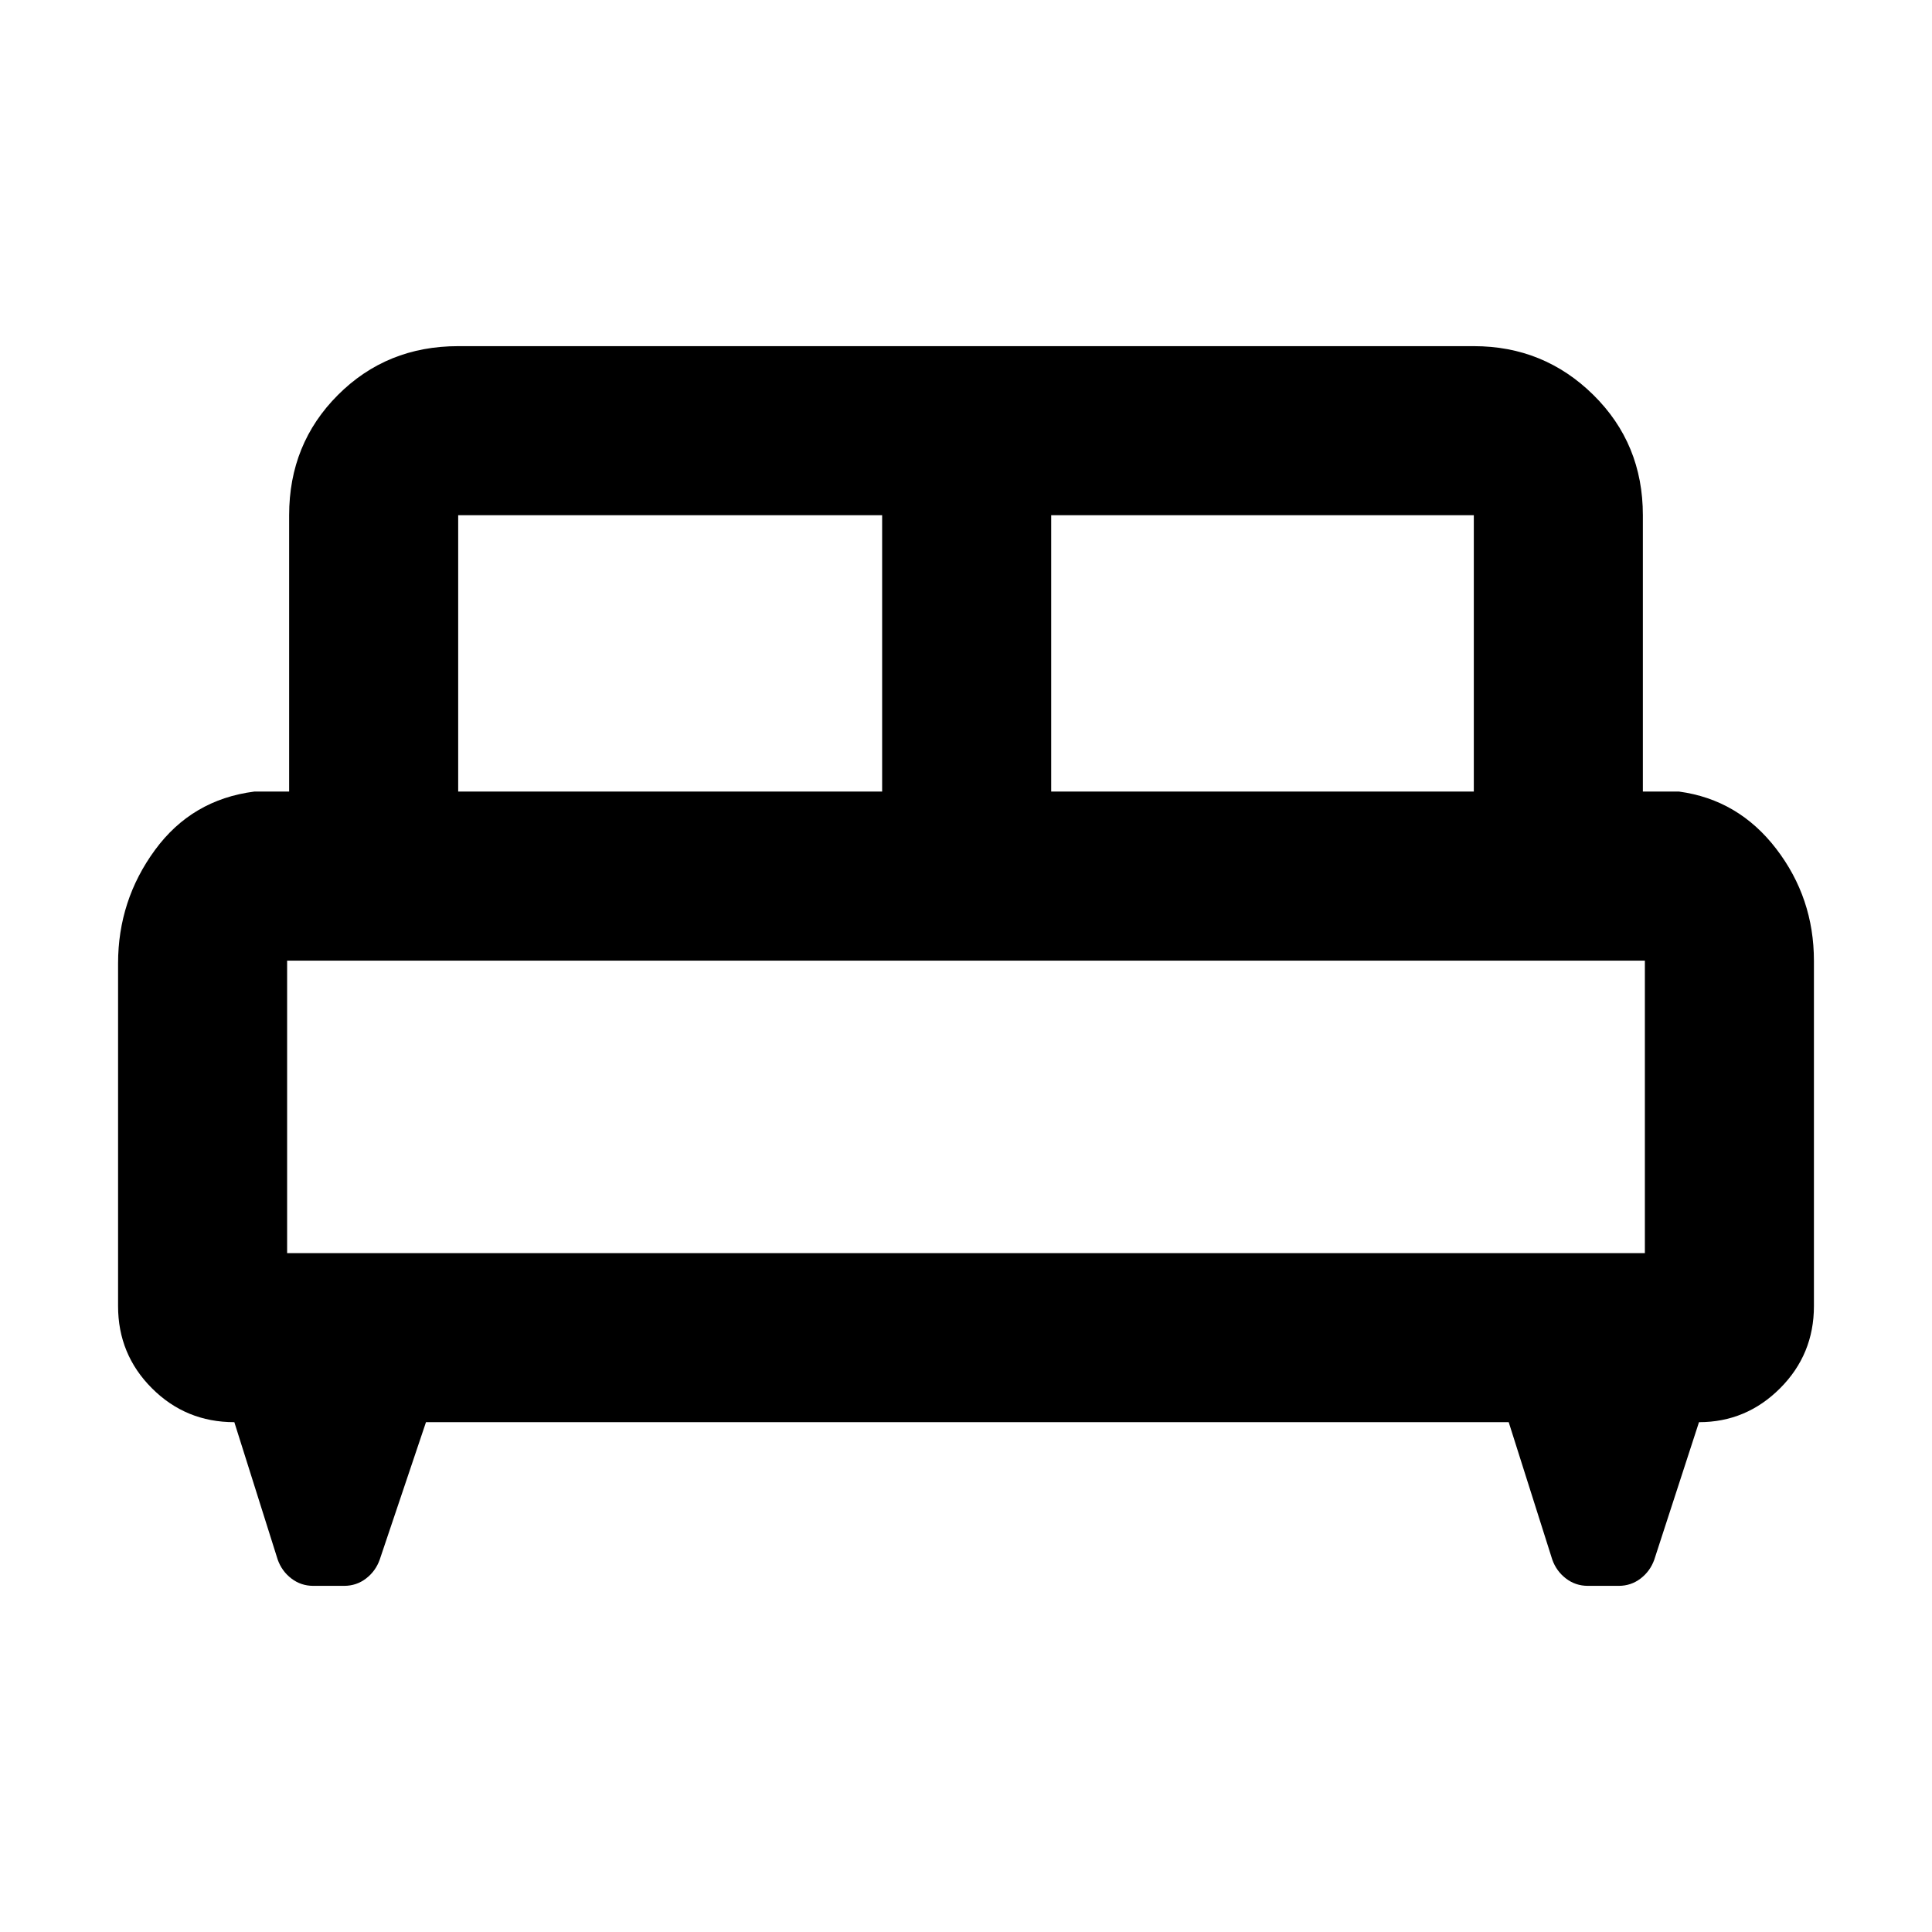 <svg xmlns="http://www.w3.org/2000/svg" height="40" viewBox="0 -960 960 960" width="40"><path d="M58.67-481.33q0-31.27 18.33-56.3 18.33-25.04 49.33-29.04h17.34V-704q0-35.5 24.25-59.75T227.67-788h504.66q34.84 0 59.42 24.25T816.33-704v137.33h18q29.5 4 48.25 28.42t18.75 55.69V-311q0 24-16.82 40.83-16.83 16.84-40.29 16.84L822-185q-2.04 5.72-6.8 9.36-4.76 3.64-10.87 3.64H789q-6.11 0-10.87-3.64-4.76-3.64-6.8-9.36l-21.66-68.33h-538l-23 68.33q-2.04 5.72-6.8 9.36Q177.11-172 171-172h-15.33q-6.11 0-10.87-3.64-4.76-3.64-6.8-9.36l-21.56-68.33q-24.11 0-40.94-16.84Q58.67-287 58.67-311v-170.33Zm463.66-85.34h210V-704h-210v137.33Zm-294.66 0h210.66V-704H227.67v137.33Zm-85 229.34h674.66v-145.34H142.67v145.34Zm674.66 0H142.67h674.66Z"/></svg>
